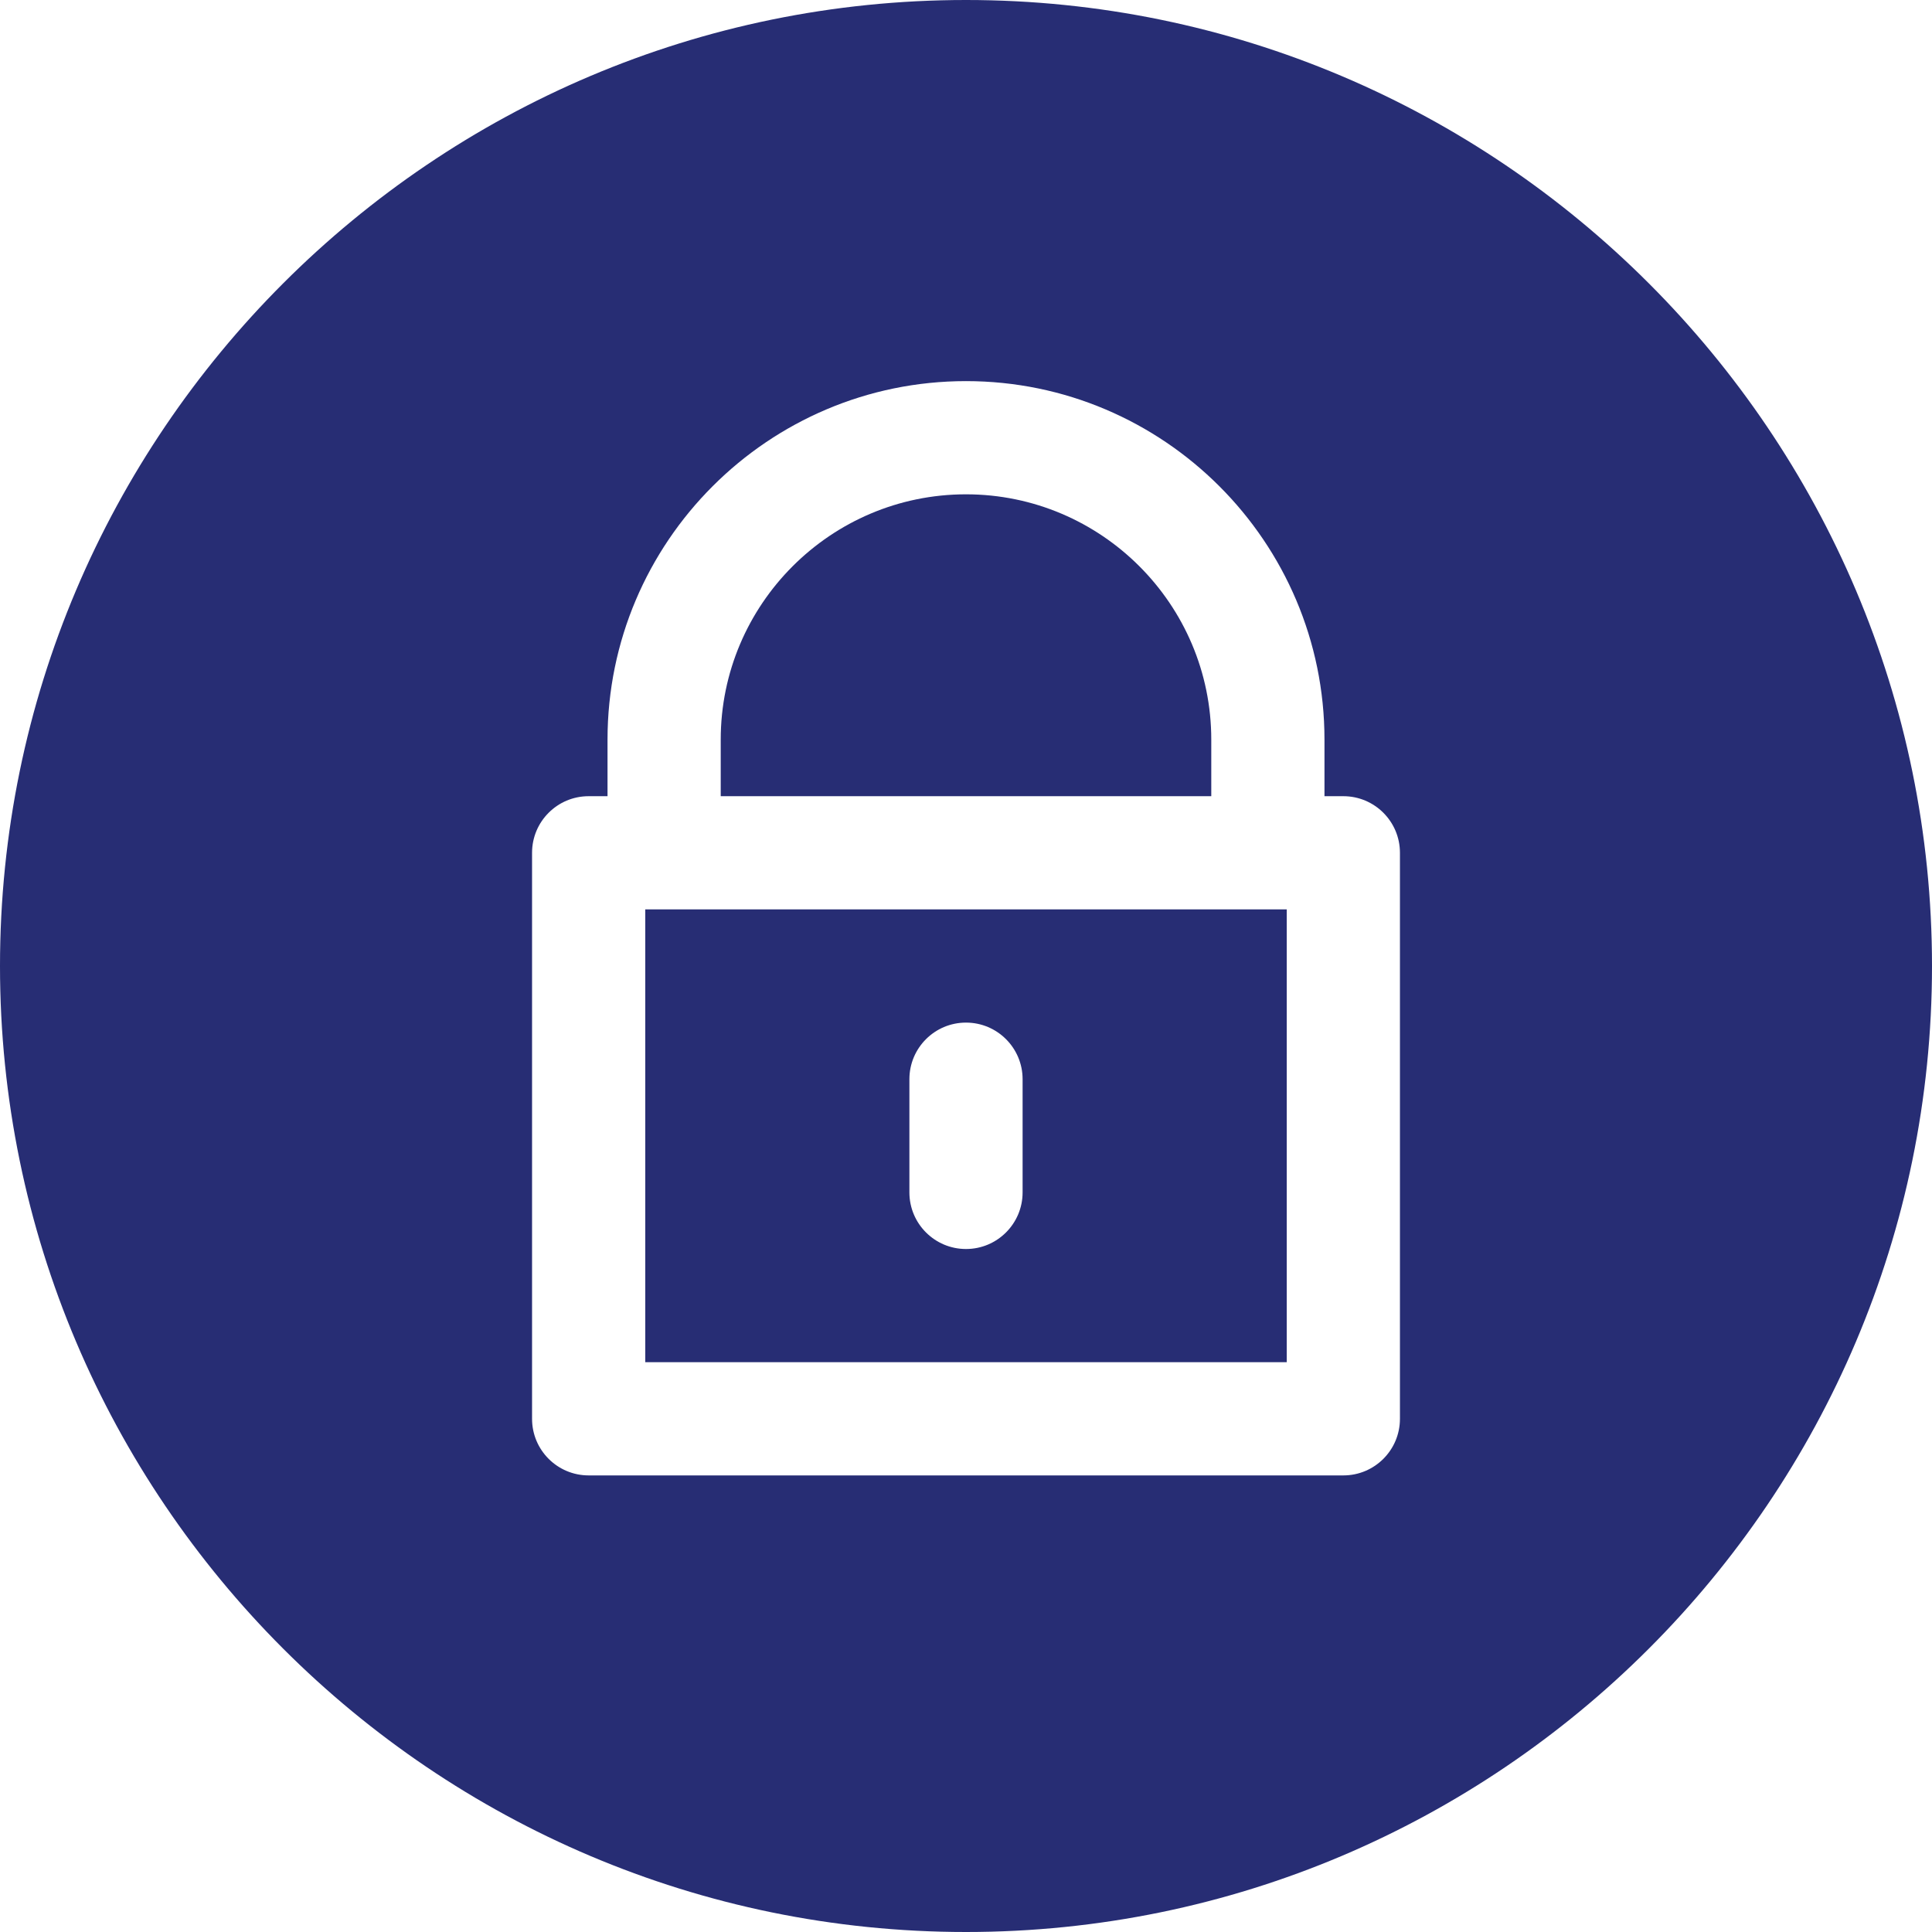 <?xml version="1.0"?>
<svg xmlns="http://www.w3.org/2000/svg" id="Capa_1" enable-background="new 0 0 512 512" height="512px" viewBox="0 0 512 512" width="512px" class=""><g><g><g><path d="m171 241v120h170v-120zm100 75c0 8.284-6.716 15-15 15s-15-6.716-15-15v-30c0-8.284 6.716-15 15-15s15 6.716 15 15z" data-original="#000000" class="active-path" data-old_color="#000000" fill="#272D74"/><path d="m256 0c-141.159 0-256 114.841-256 256s114.841 256 256 256 256-114.841 256-256-114.841-256-256-256zm115 376c0 8.284-6.716 15-15 15h-200c-8.284 0-15-6.716-15-15v-150c0-8.284 6.716-15 15-15h5v-15c0-52.383 42.617-95 95-95s95 42.617 95 95v15h5c8.284 0 15 6.716 15 15z" data-original="#000000" class="active-path" data-old_color="#000000" fill="#272D74"/><path d="m321 196c0-35.841-29.159-65-65-65s-65 29.159-65 65v15h130z" data-original="#000000" class="active-path" data-old_color="#000000" fill="#272D74"/></g></g></g> </svg>
